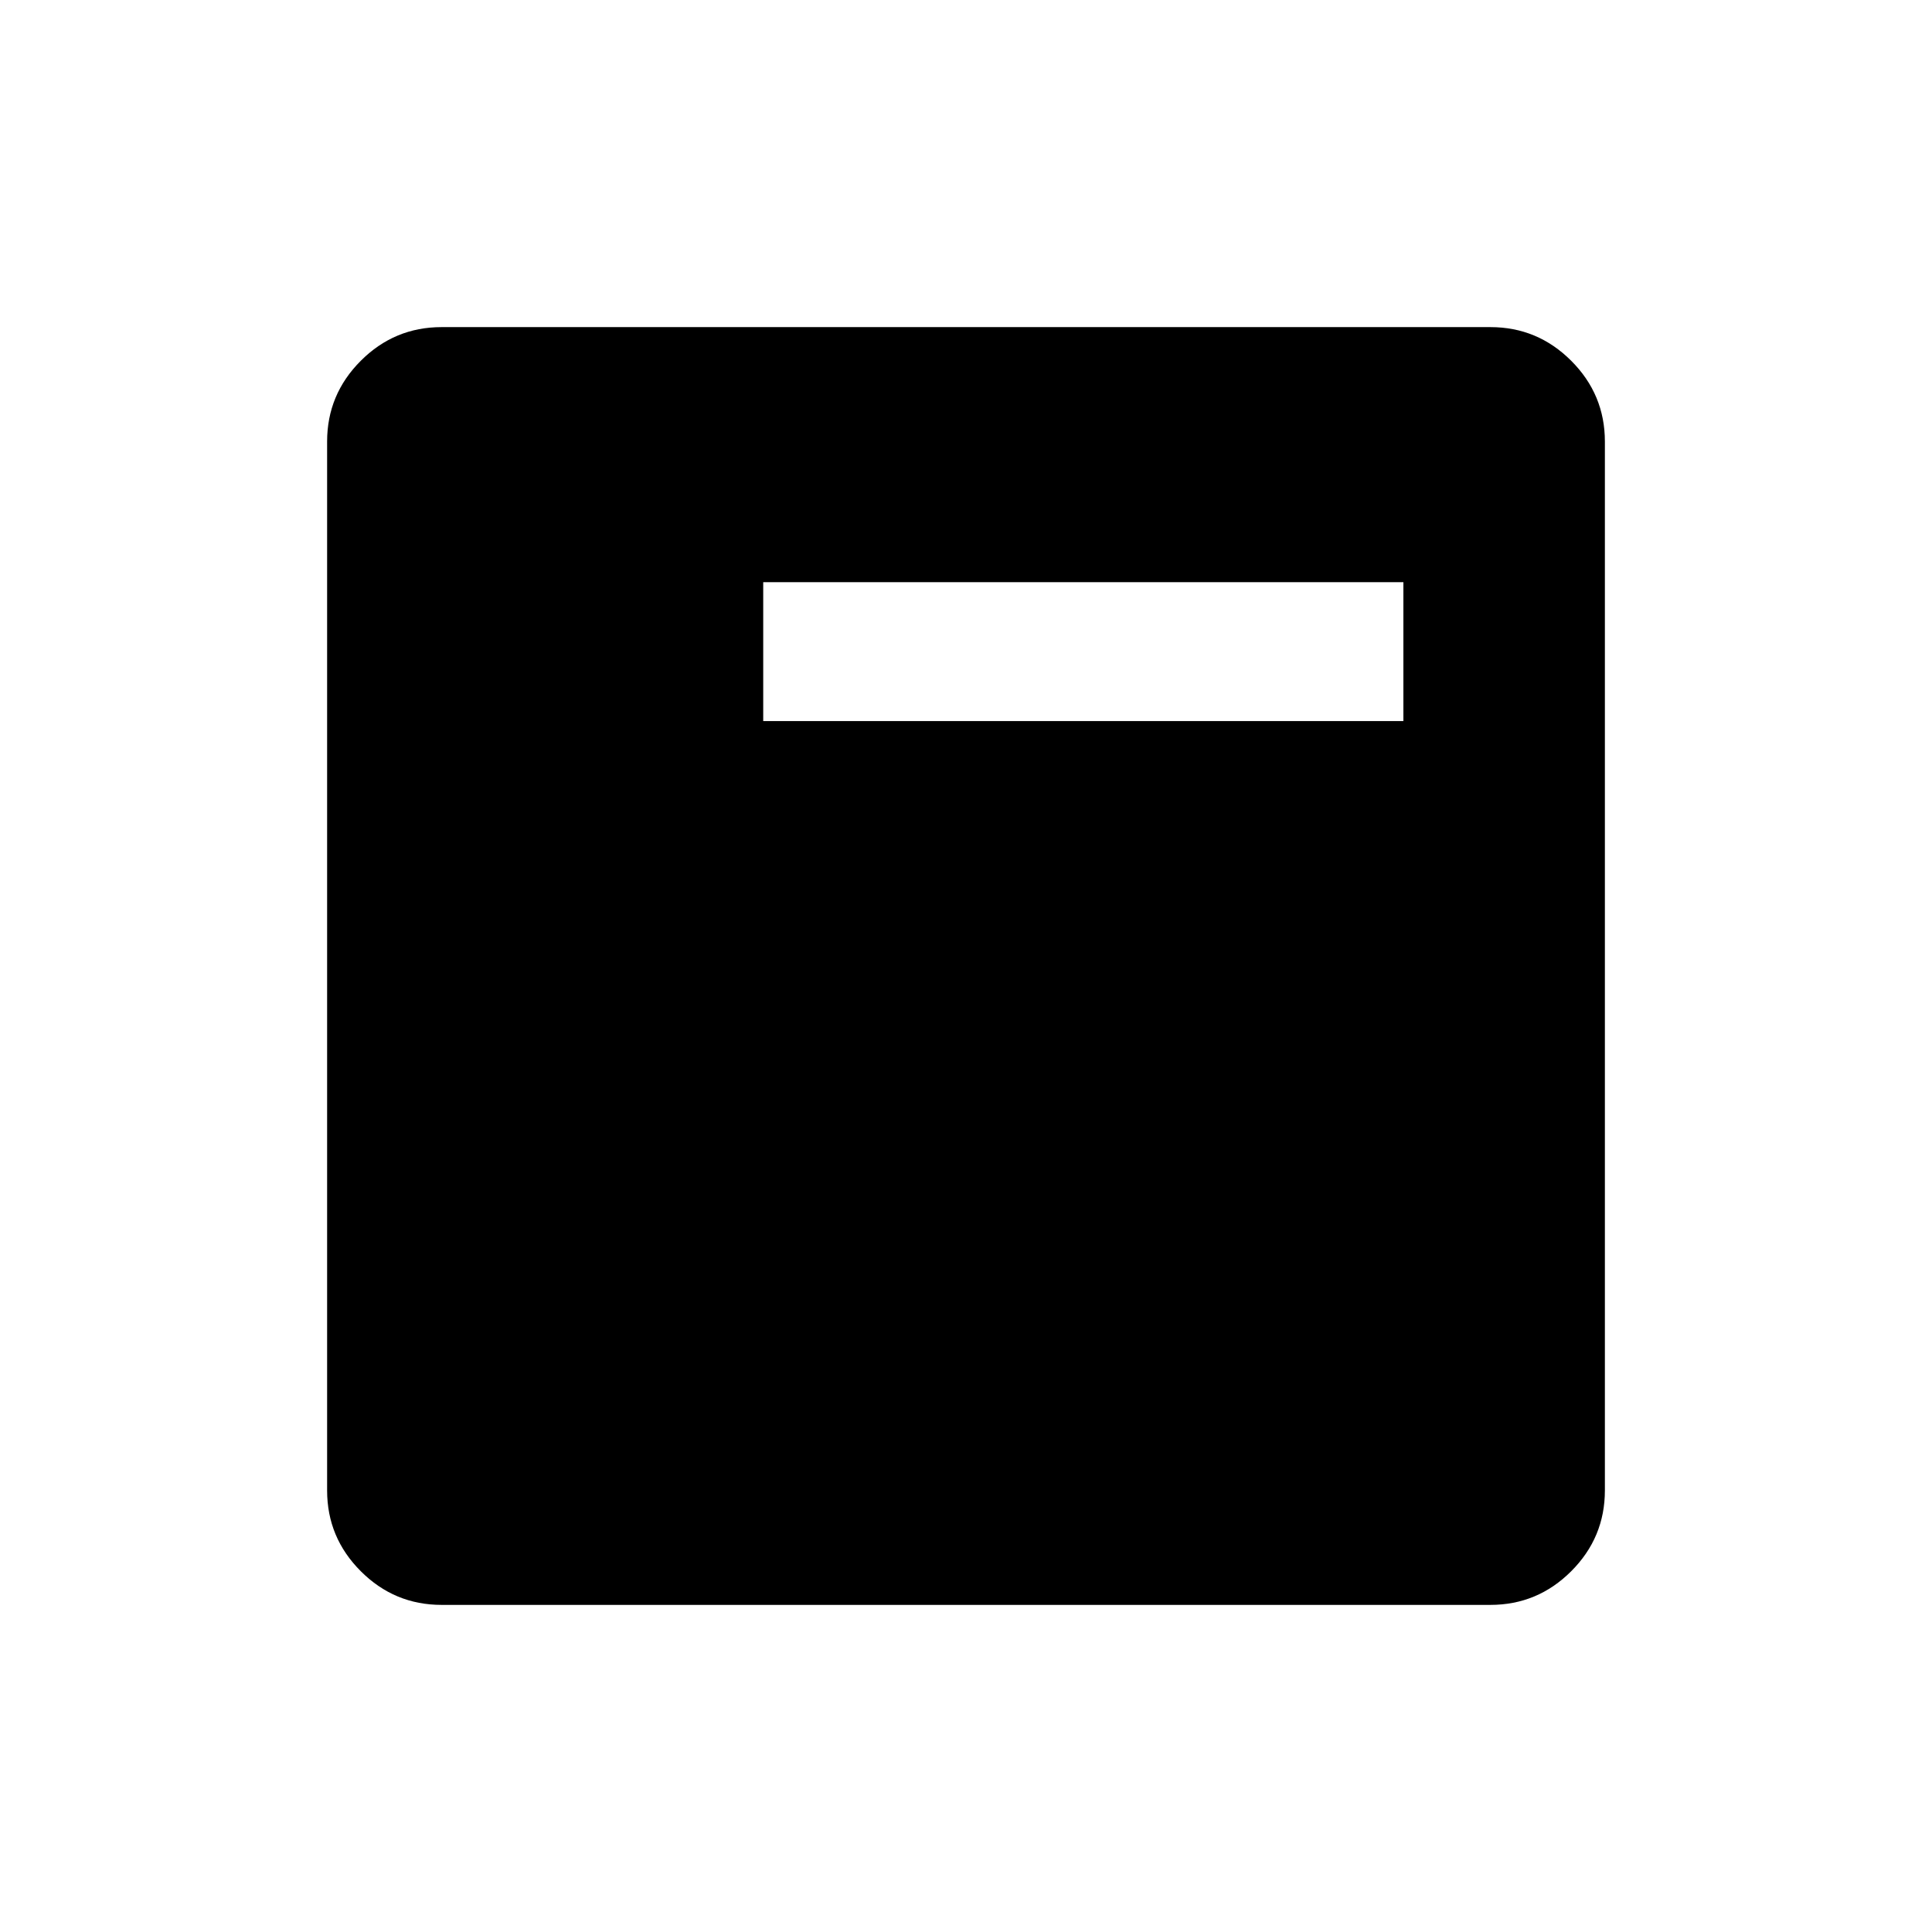 <svg xmlns="http://www.w3.org/2000/svg" height="40" viewBox="0 -960 960 960" width="40"><path d="M379.24-601.69h318.09v-69.02H379.24v69.02ZM219.41-162.54q-23.41 0-40.14-16.73t-16.73-40.14v-521.18q0-23.41 16.73-40.14t40.14-16.73h521.18q23.41 0 40.14 16.73t16.73 40.14v521.18q0 23.41-16.73 40.14t-40.14 16.73H219.41Z"/></svg>